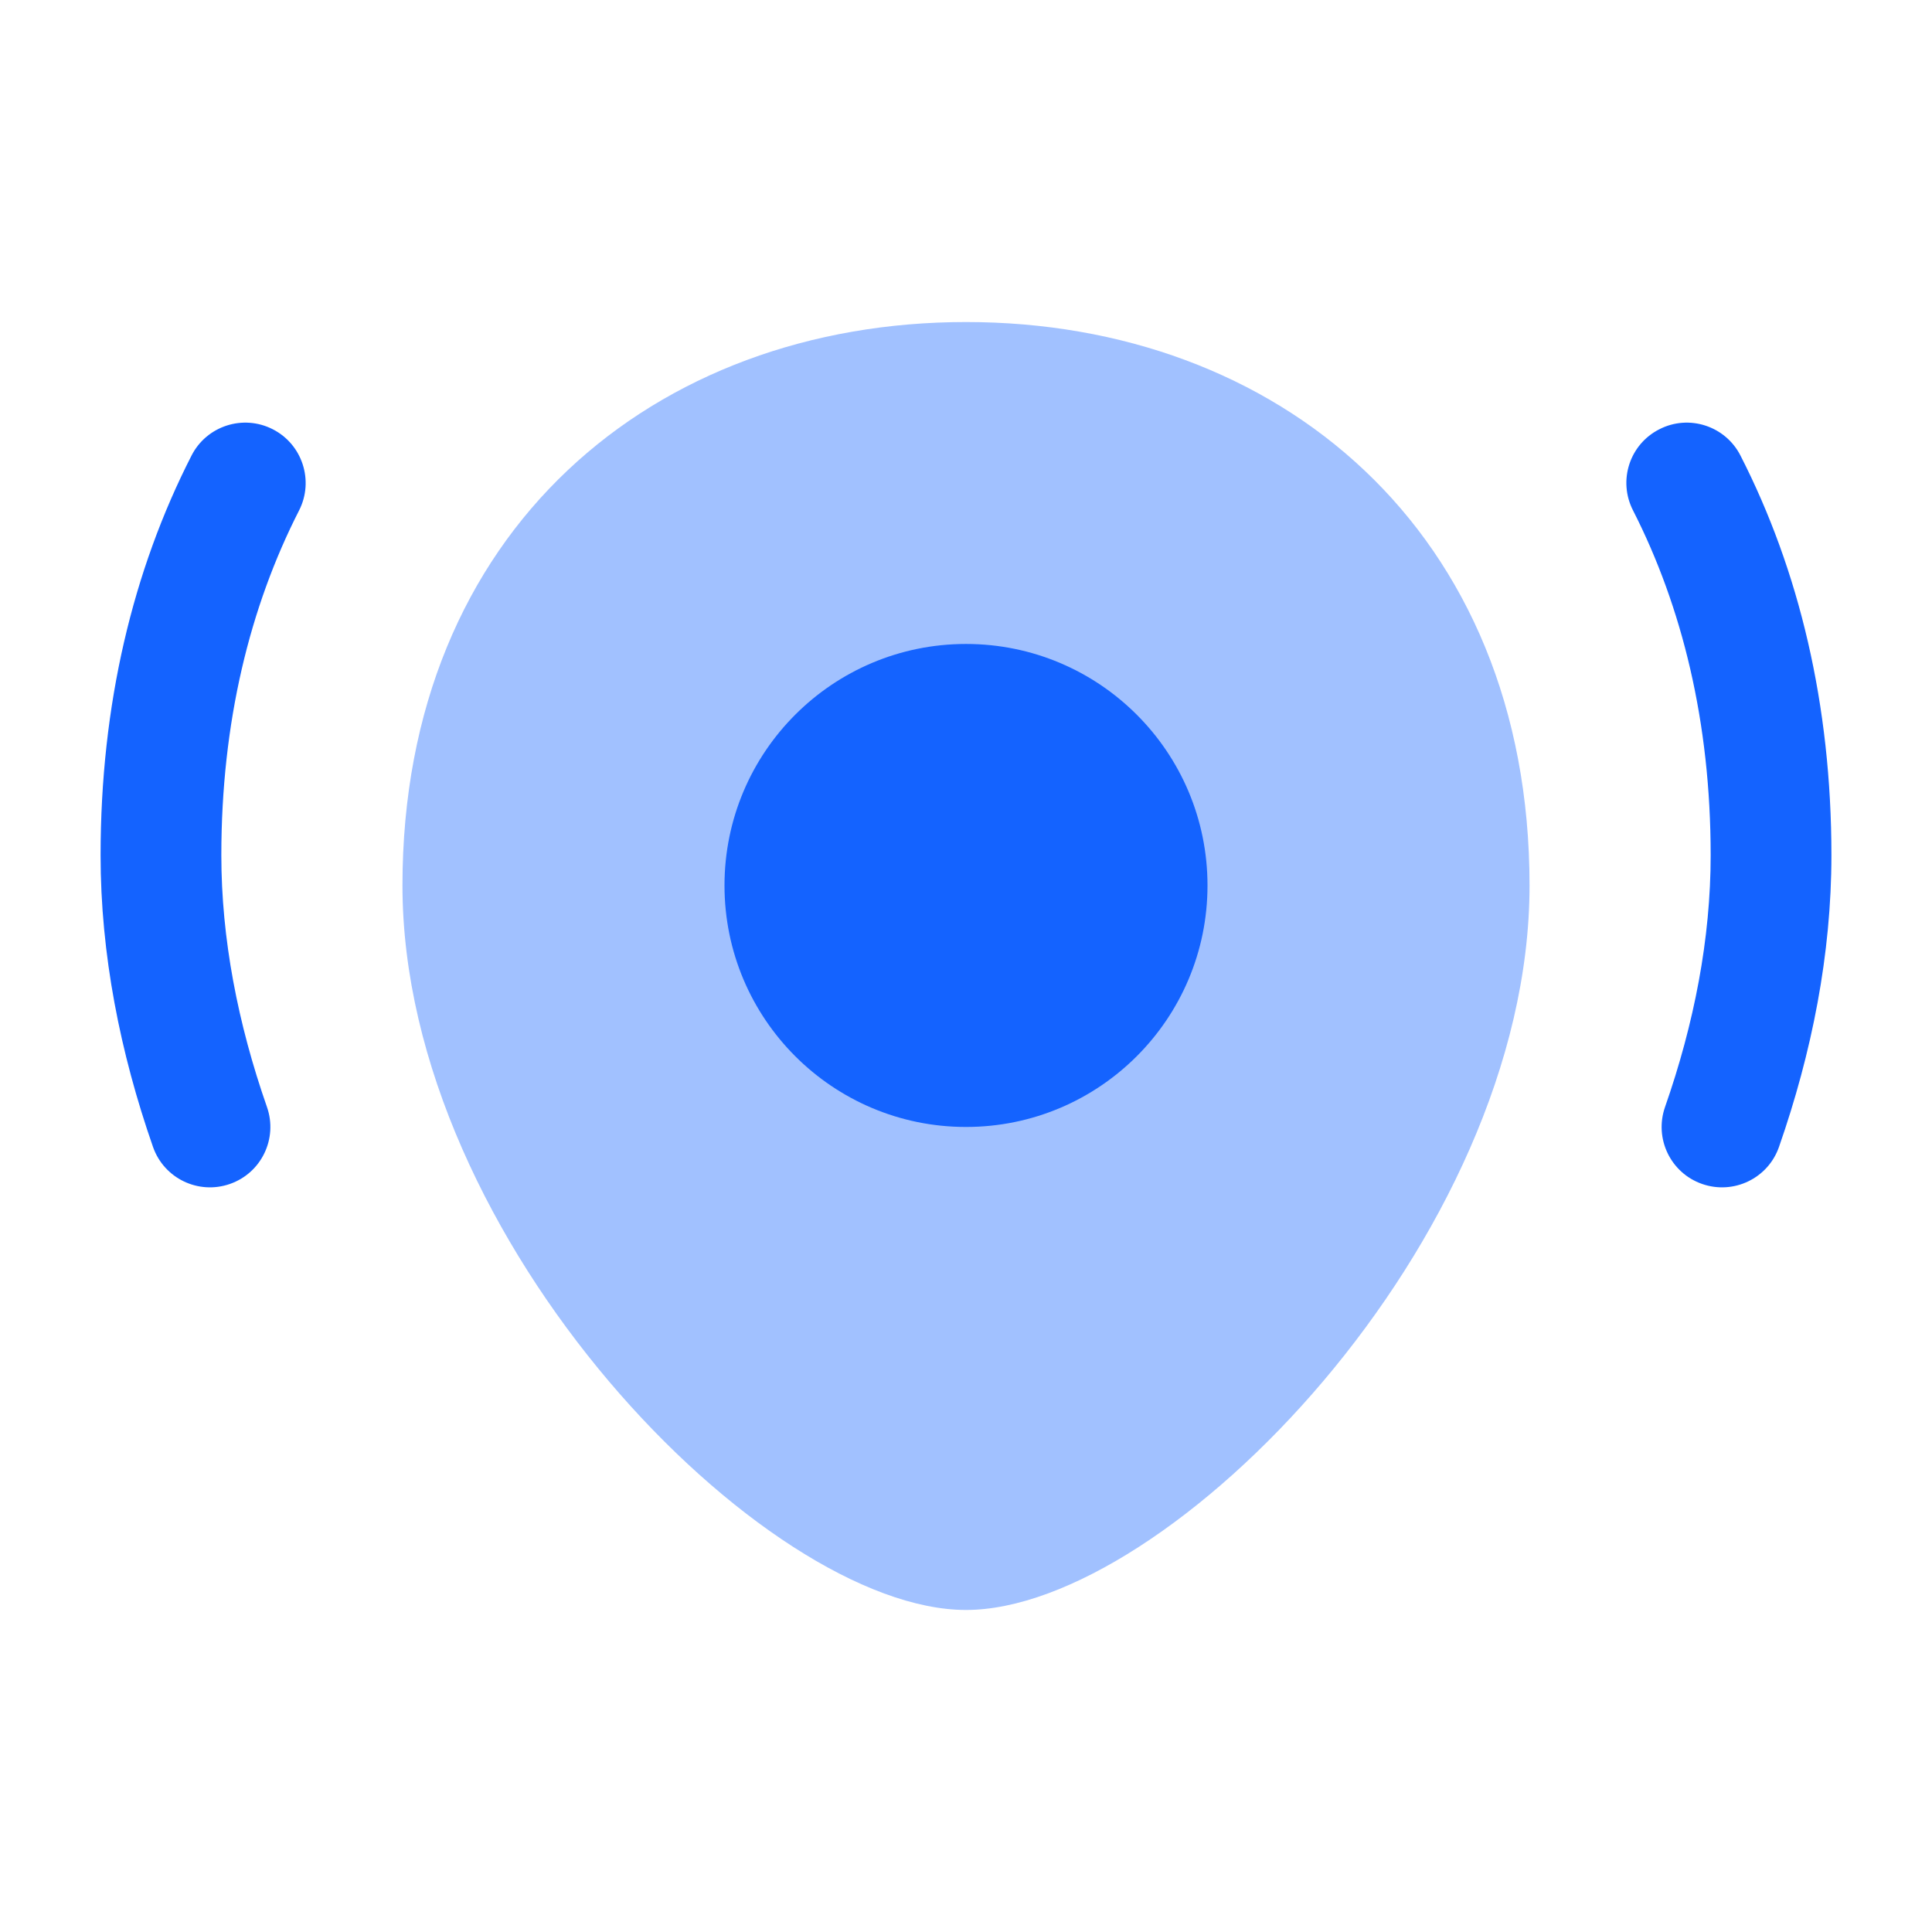 <svg width="16" height="16" viewBox="0 0 16 16" fill="none" xmlns="http://www.w3.org/2000/svg">
<g opacity="0.4">
<path d="M3.333 7.333C3.333 10.279 6.333 13.333 8 13.333C9.667 13.333 12.667 10.279 12.667 7.333C12.667 4.388 10.577 2.667 8 2.667C5.423 2.667 3.333 4.388 3.333 7.333Z" fill="#1463FF"/>
</g>
<path fill-rule="evenodd" clip-rule="evenodd" d="M13.742 3.555C13.495 3.68 13.398 3.981 13.524 4.227C13.931 5.026 14.167 5.981 14.167 7.083C14.167 7.772 14.031 8.476 13.789 9.168C13.698 9.429 13.835 9.714 14.096 9.805C14.357 9.896 14.642 9.759 14.733 9.498C15.005 8.718 15.167 7.903 15.167 7.083C15.167 5.836 14.9 4.724 14.414 3.773C14.289 3.527 13.987 3.429 13.742 3.555ZM2.259 3.555C2.013 3.429 1.711 3.527 1.586 3.773C1.1 4.724 0.833 5.836 0.833 7.083C0.833 7.903 0.995 8.718 1.267 9.498C1.358 9.759 1.643 9.896 1.904 9.805C2.165 9.714 2.302 9.429 2.211 9.168C1.969 8.476 1.833 7.772 1.833 7.083C1.833 5.981 2.069 5.026 2.477 4.227C2.602 3.981 2.504 3.68 2.259 3.555Z" fill="#1463FF"/>
<ellipse cx="2" cy="2" rx="2" ry="2" transform="matrix(-1 0 0 1 10 5.333)" fill="#1463FF"/>
</svg>
